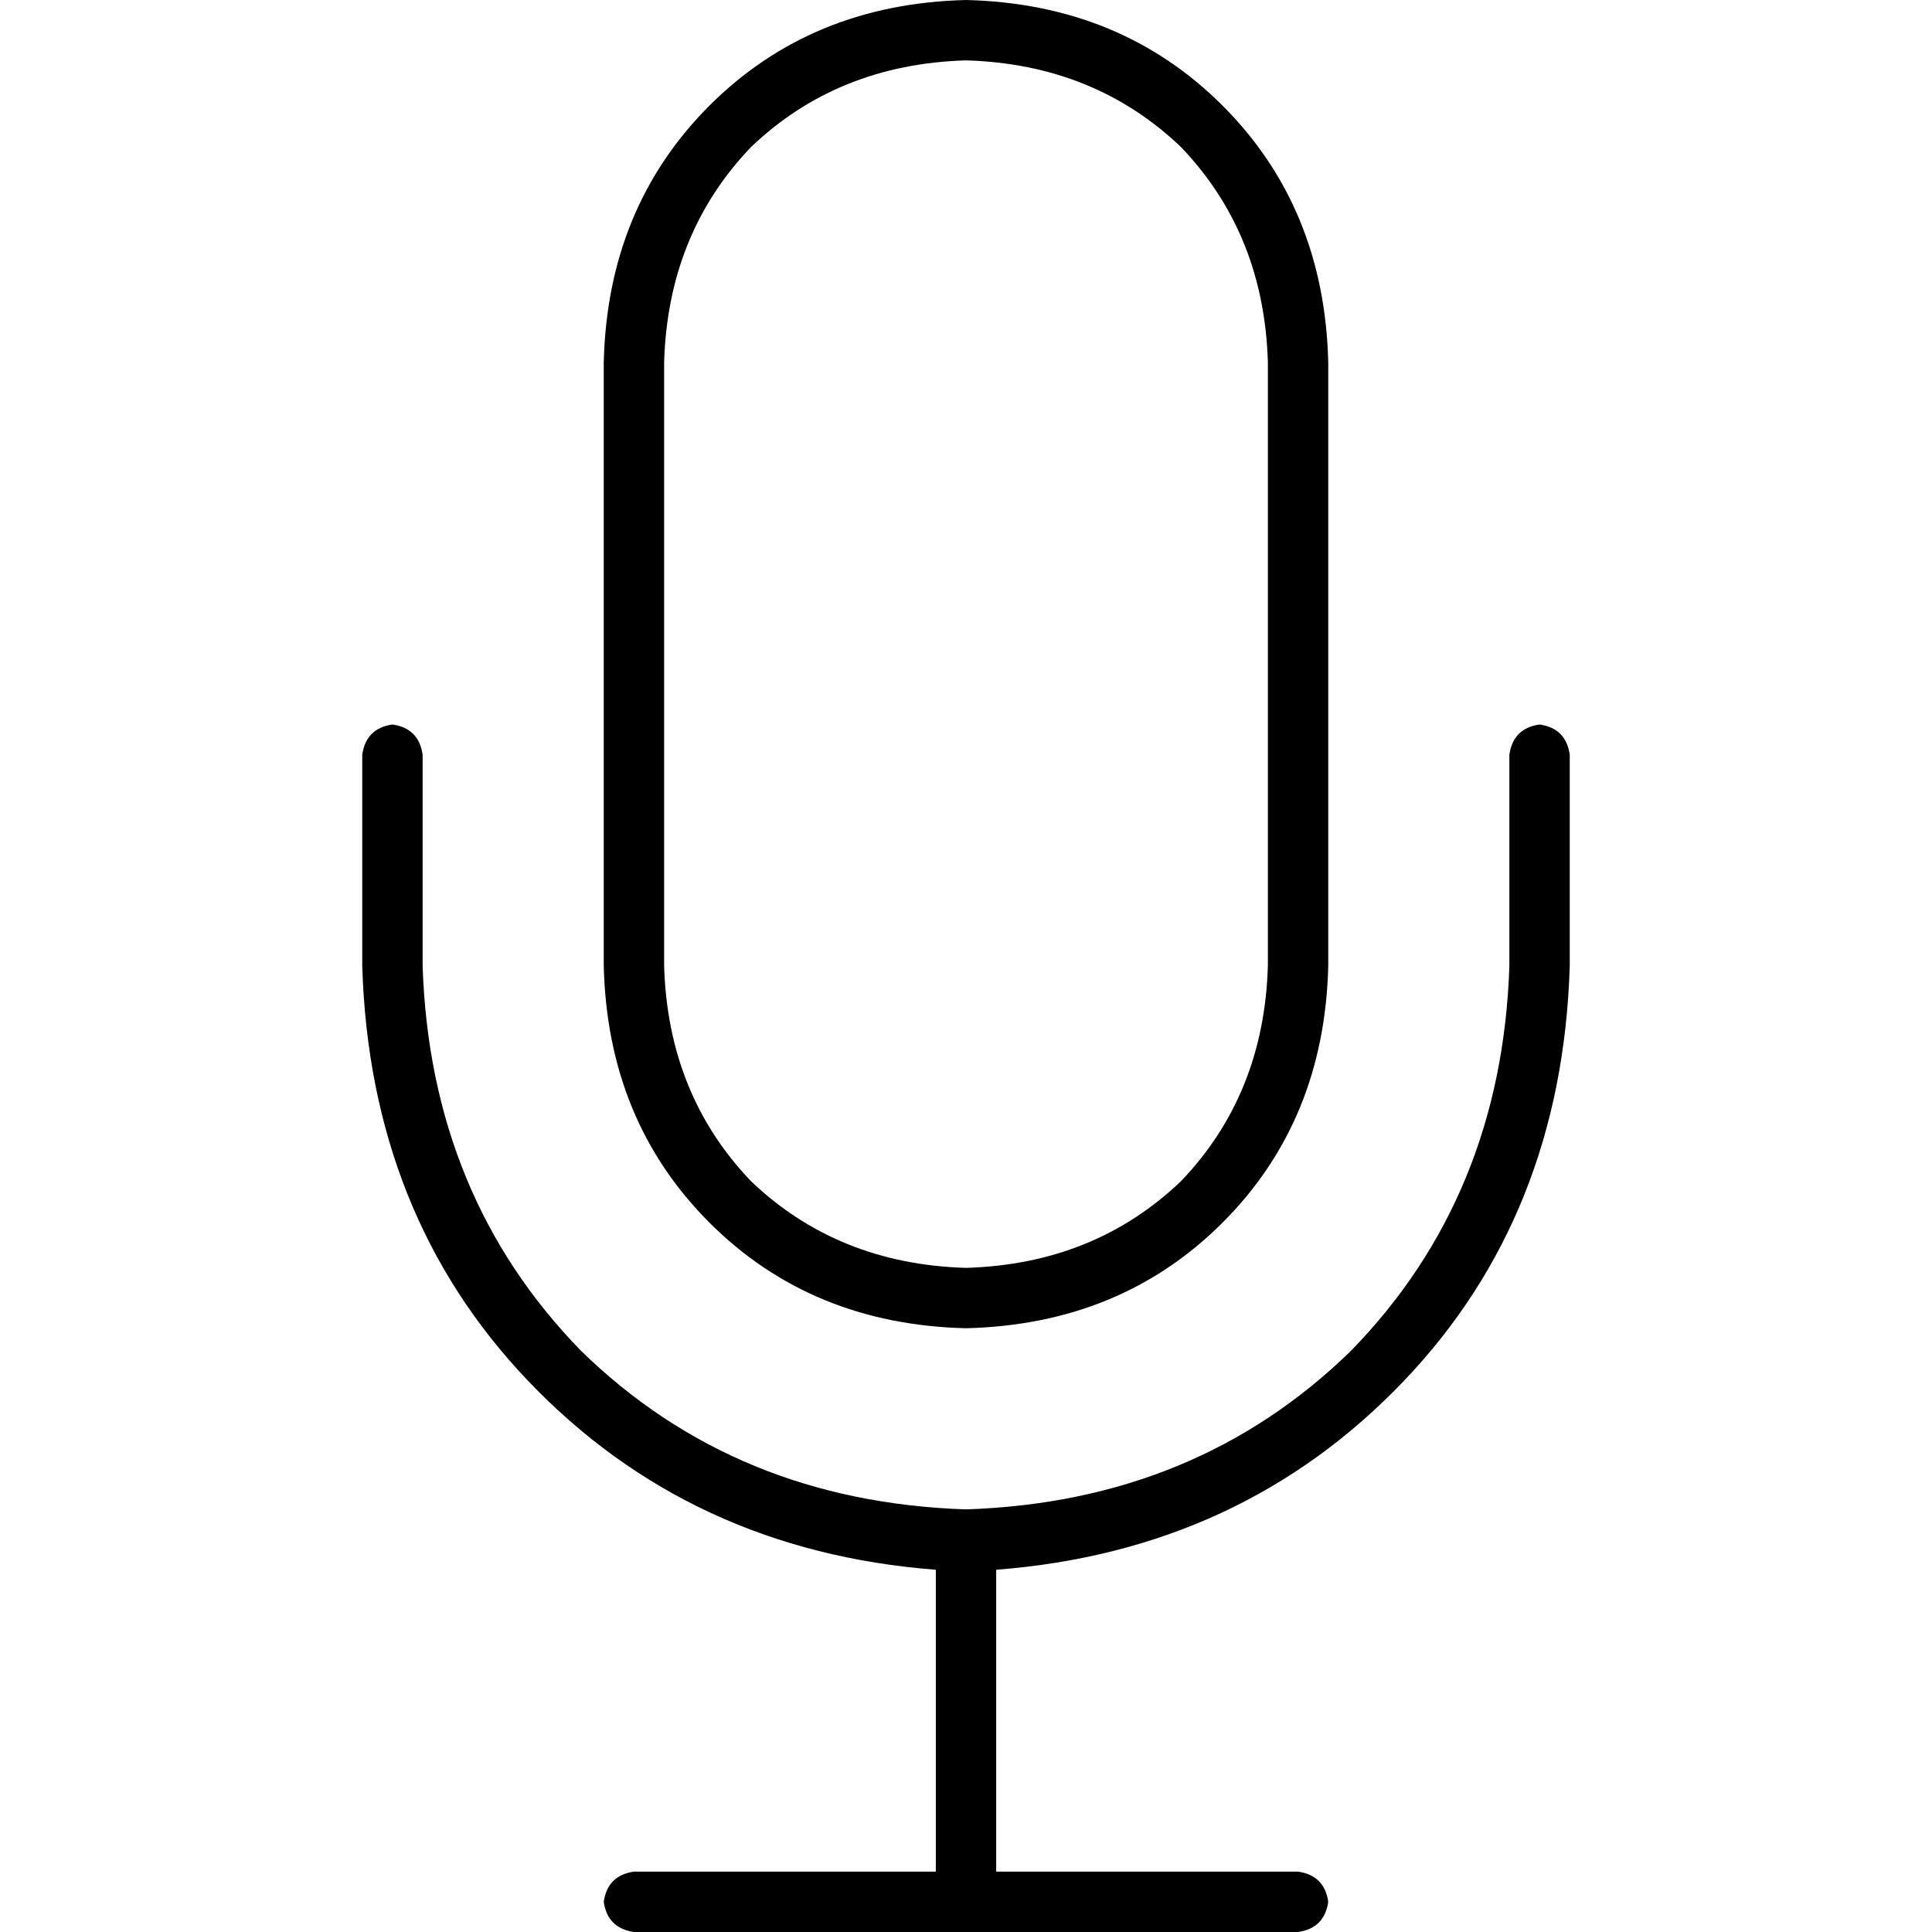 <svg xmlns="http://www.w3.org/2000/svg" viewBox="0 0 512 512">
  <path d="M 336 96 L 336 256 Q 335 290 313 313 Q 290 335 256 336 Q 222 335 199 313 Q 177 290 176 256 L 176 96 Q 177 62 199 39 Q 222 17 256 16 Q 290 17 313 39 Q 335 62 336 96 L 336 96 Z M 160 96 L 160 256 Q 161 297 188 324 Q 215 351 256 352 Q 297 351 324 324 Q 351 297 352 256 L 352 96 Q 351 55 324 28 Q 297 1 256 0 Q 215 1 188 28 Q 161 55 160 96 L 160 96 Z M 112 200 Q 111 193 104 192 Q 97 193 96 200 L 96 256 Q 98 322 140 366 Q 183 411 248 416 L 248 496 L 168 496 Q 161 497 160 504 Q 161 511 168 512 L 256 512 L 344 512 Q 351 511 352 504 Q 351 497 344 496 L 264 496 L 264 416 Q 329 411 372 366 Q 414 322 416 256 L 416 200 Q 415 193 408 192 Q 401 193 400 200 L 400 256 Q 398 317 358 358 Q 317 398 256 400 Q 195 398 154 358 Q 114 317 112 256 L 112 200 L 112 200 Z" />
</svg>